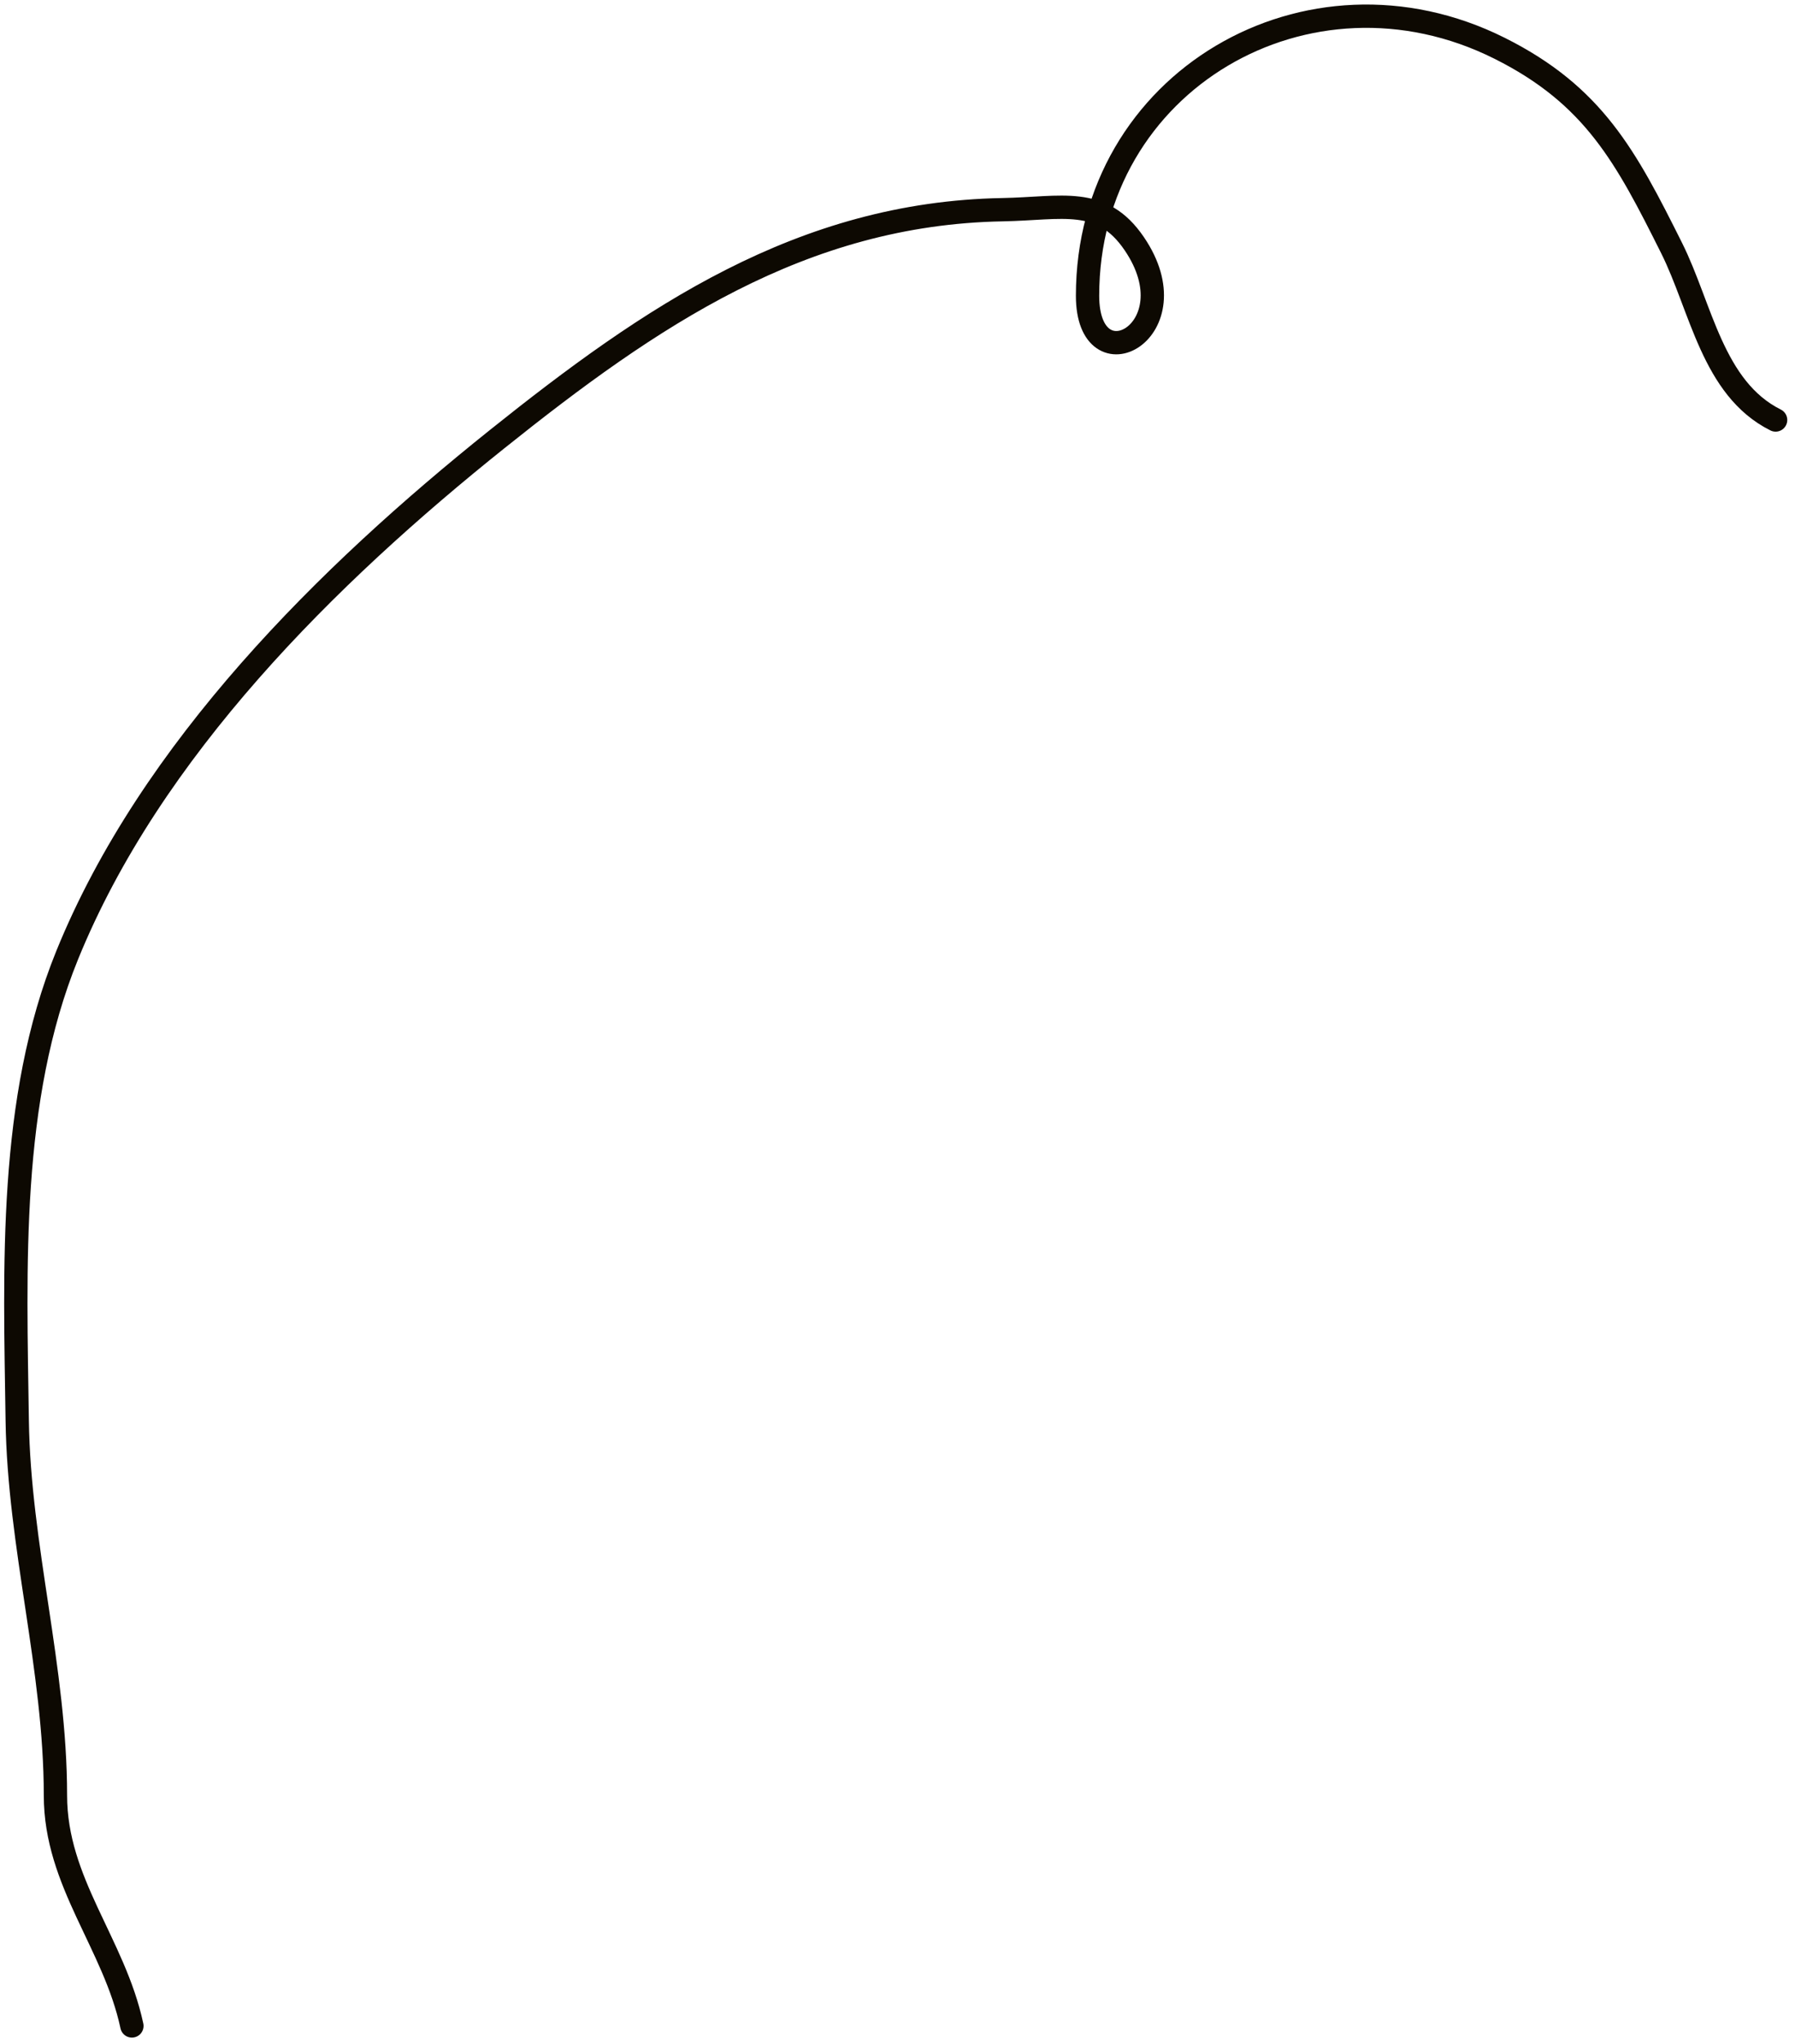 <svg width="231" height="263" viewBox="0 0 231 263" fill="none" xmlns="http://www.w3.org/2000/svg">
<path d="M16.974 260.646C14.703 250.049 7.135 242.181 7.135 230.993C7.135 214.717 2.447 198.933 2.216 182.756C1.934 163.064 1.072 141.53 8.638 122.905C19.4 96.415 42.139 73.967 63.981 56.494C83.649 40.759 103.147 27.44 129.025 26.978C136.676 26.841 141.748 25.142 145.969 31.35C153.611 42.587 139.957 49.858 139.957 38.046C139.957 10.479 168.368 -6.097 192.976 6.207C205.118 12.278 209.25 20.171 215.113 31.897C218.943 39.557 220.382 49.972 228.505 54.034" stroke="#0D0902" stroke-width="3" stroke-linecap="round"/>
</svg>
